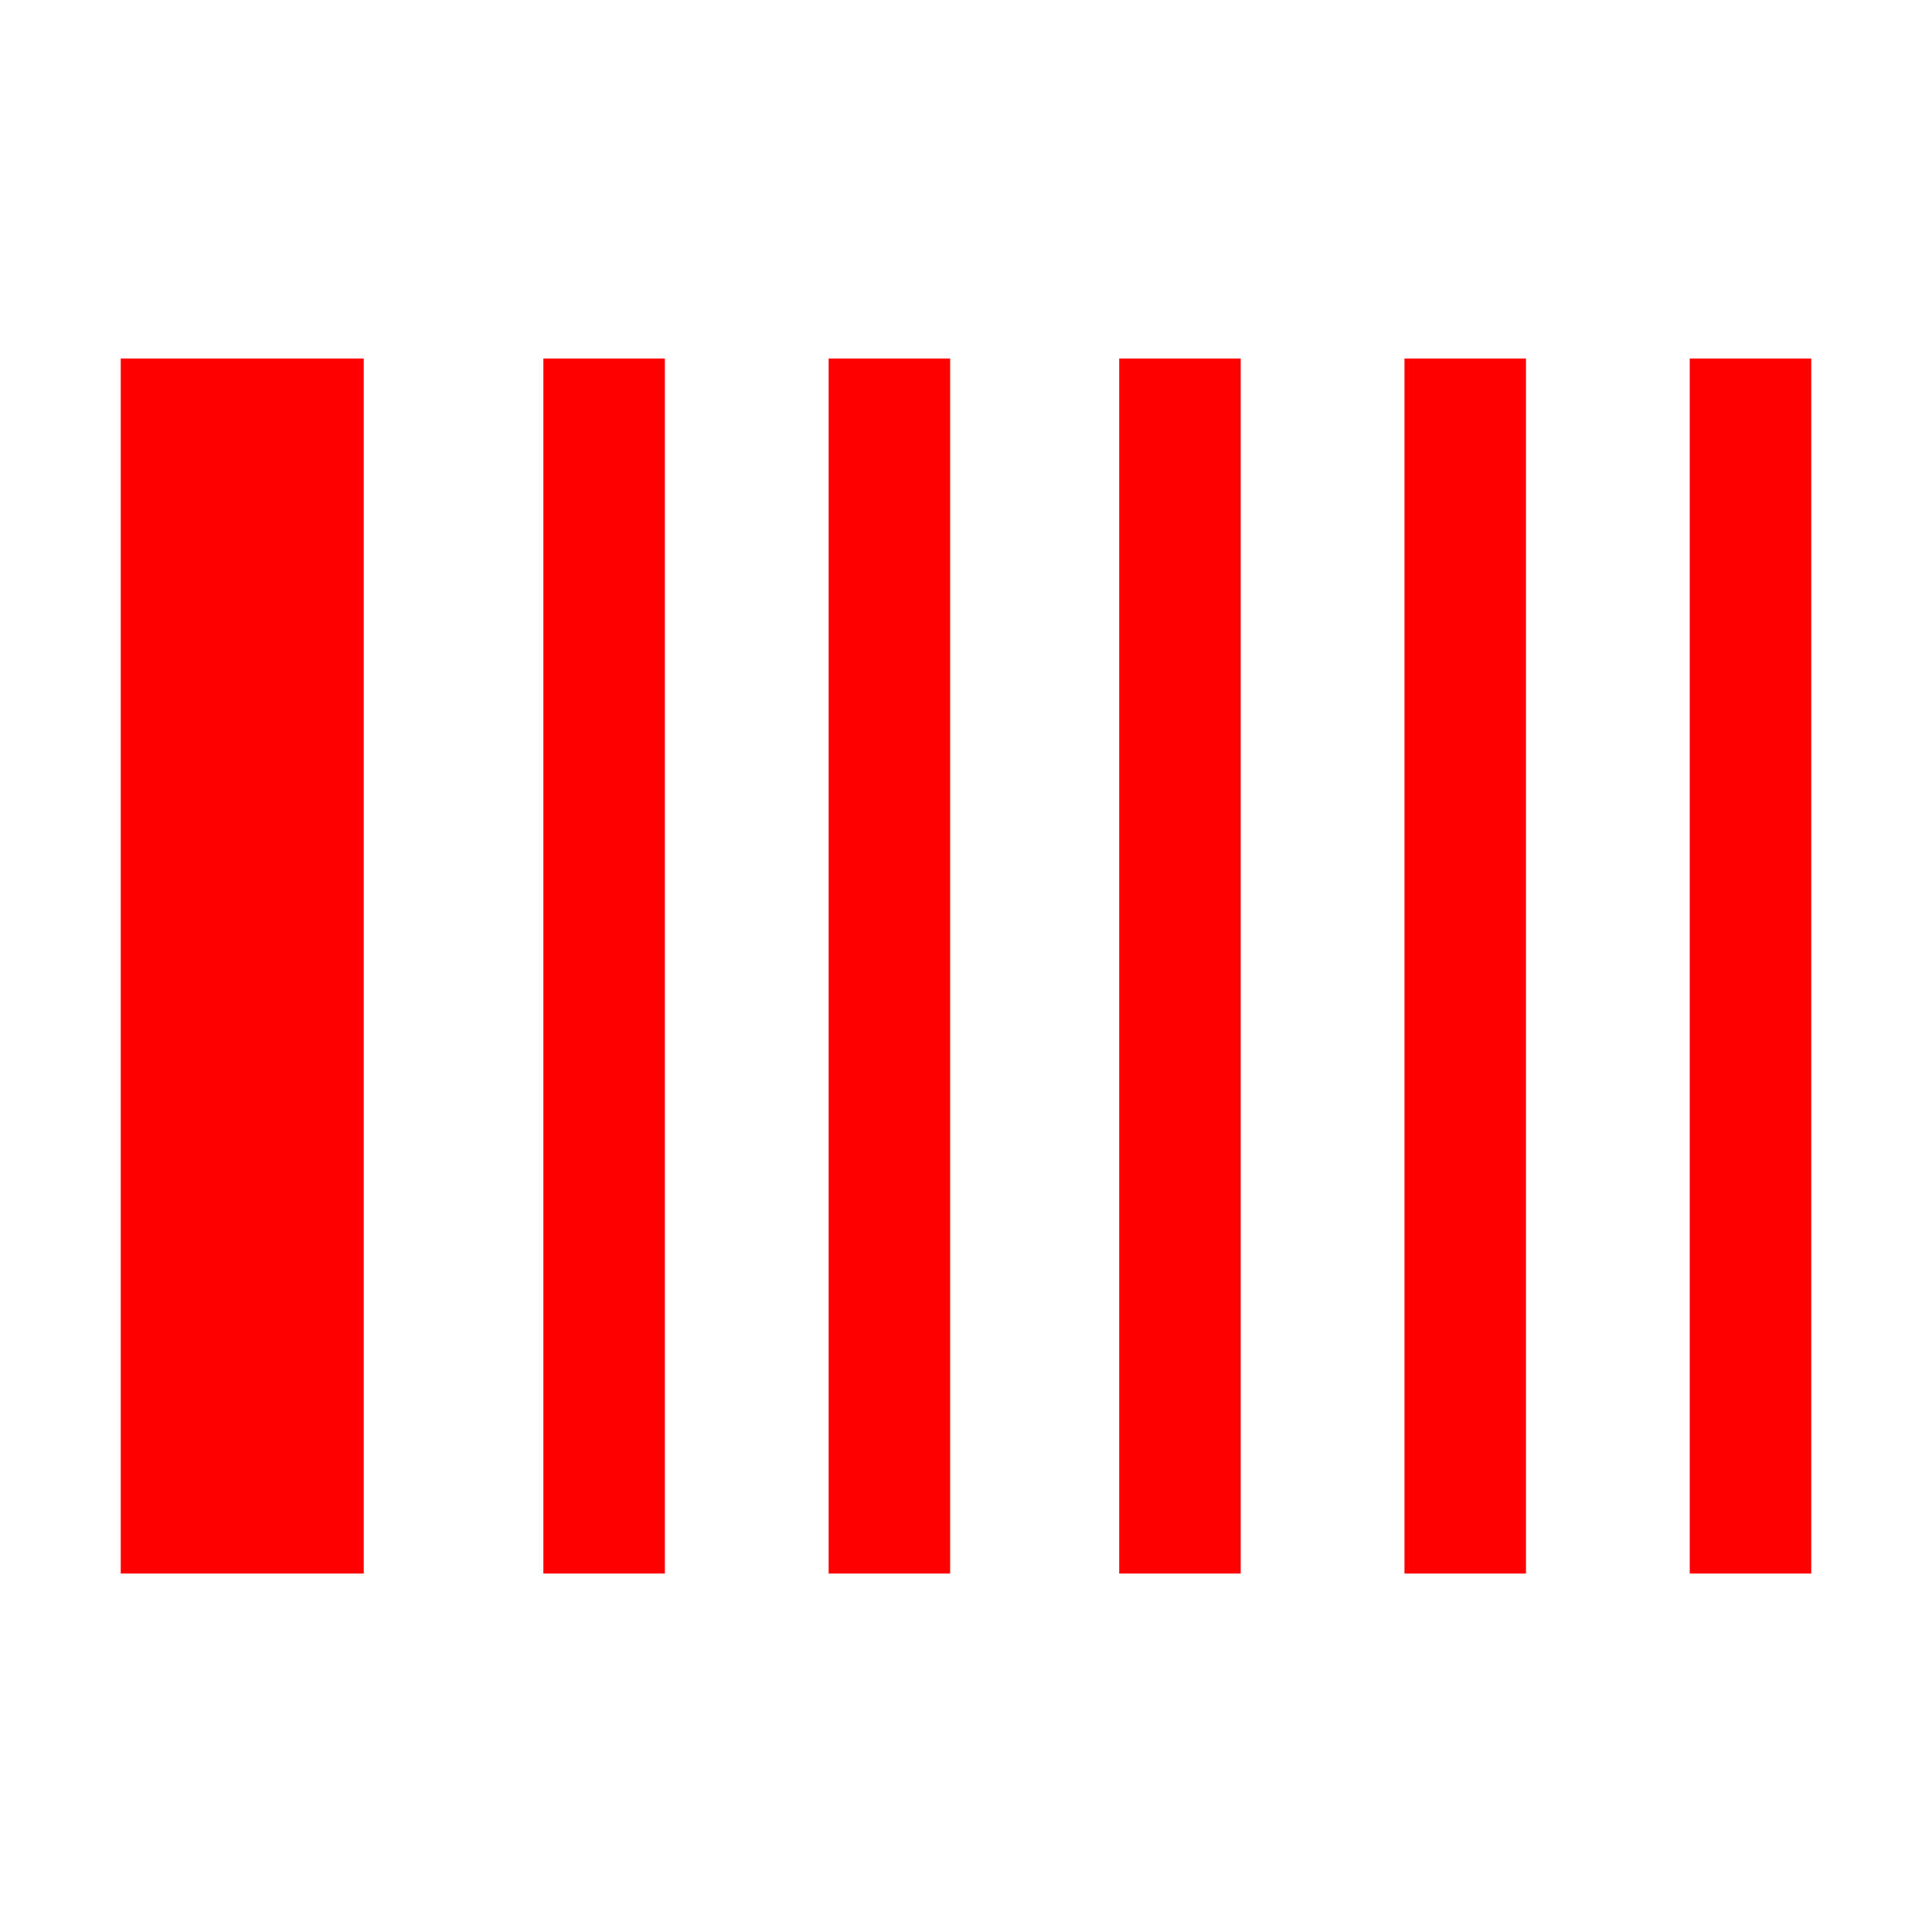 <?xml version="1.0" encoding="utf-8"?>
<svg xmlns="http://www.w3.org/2000/svg" height="32" width="32" viewBox="0 0 32 32">
  <g>
    <path id="path1" transform="rotate(0,16,16) translate(2,5.938) scale(0.875,0.875)  " fill="#FF0000" d="M29.7,0L32,0 32,23 29.7,23z M24.3,0L26.6,0 26.6,23 24.3,23z M18.9,0L21.2,0 21.2,23 18.9,23z M13.4,0L15.7,0 15.7,23 13.4,23z M8,0L10.3,0 10.3,23 8,23z M0,0L4.6,0 4.6,23 0,23z" />
  </g>
</svg>

